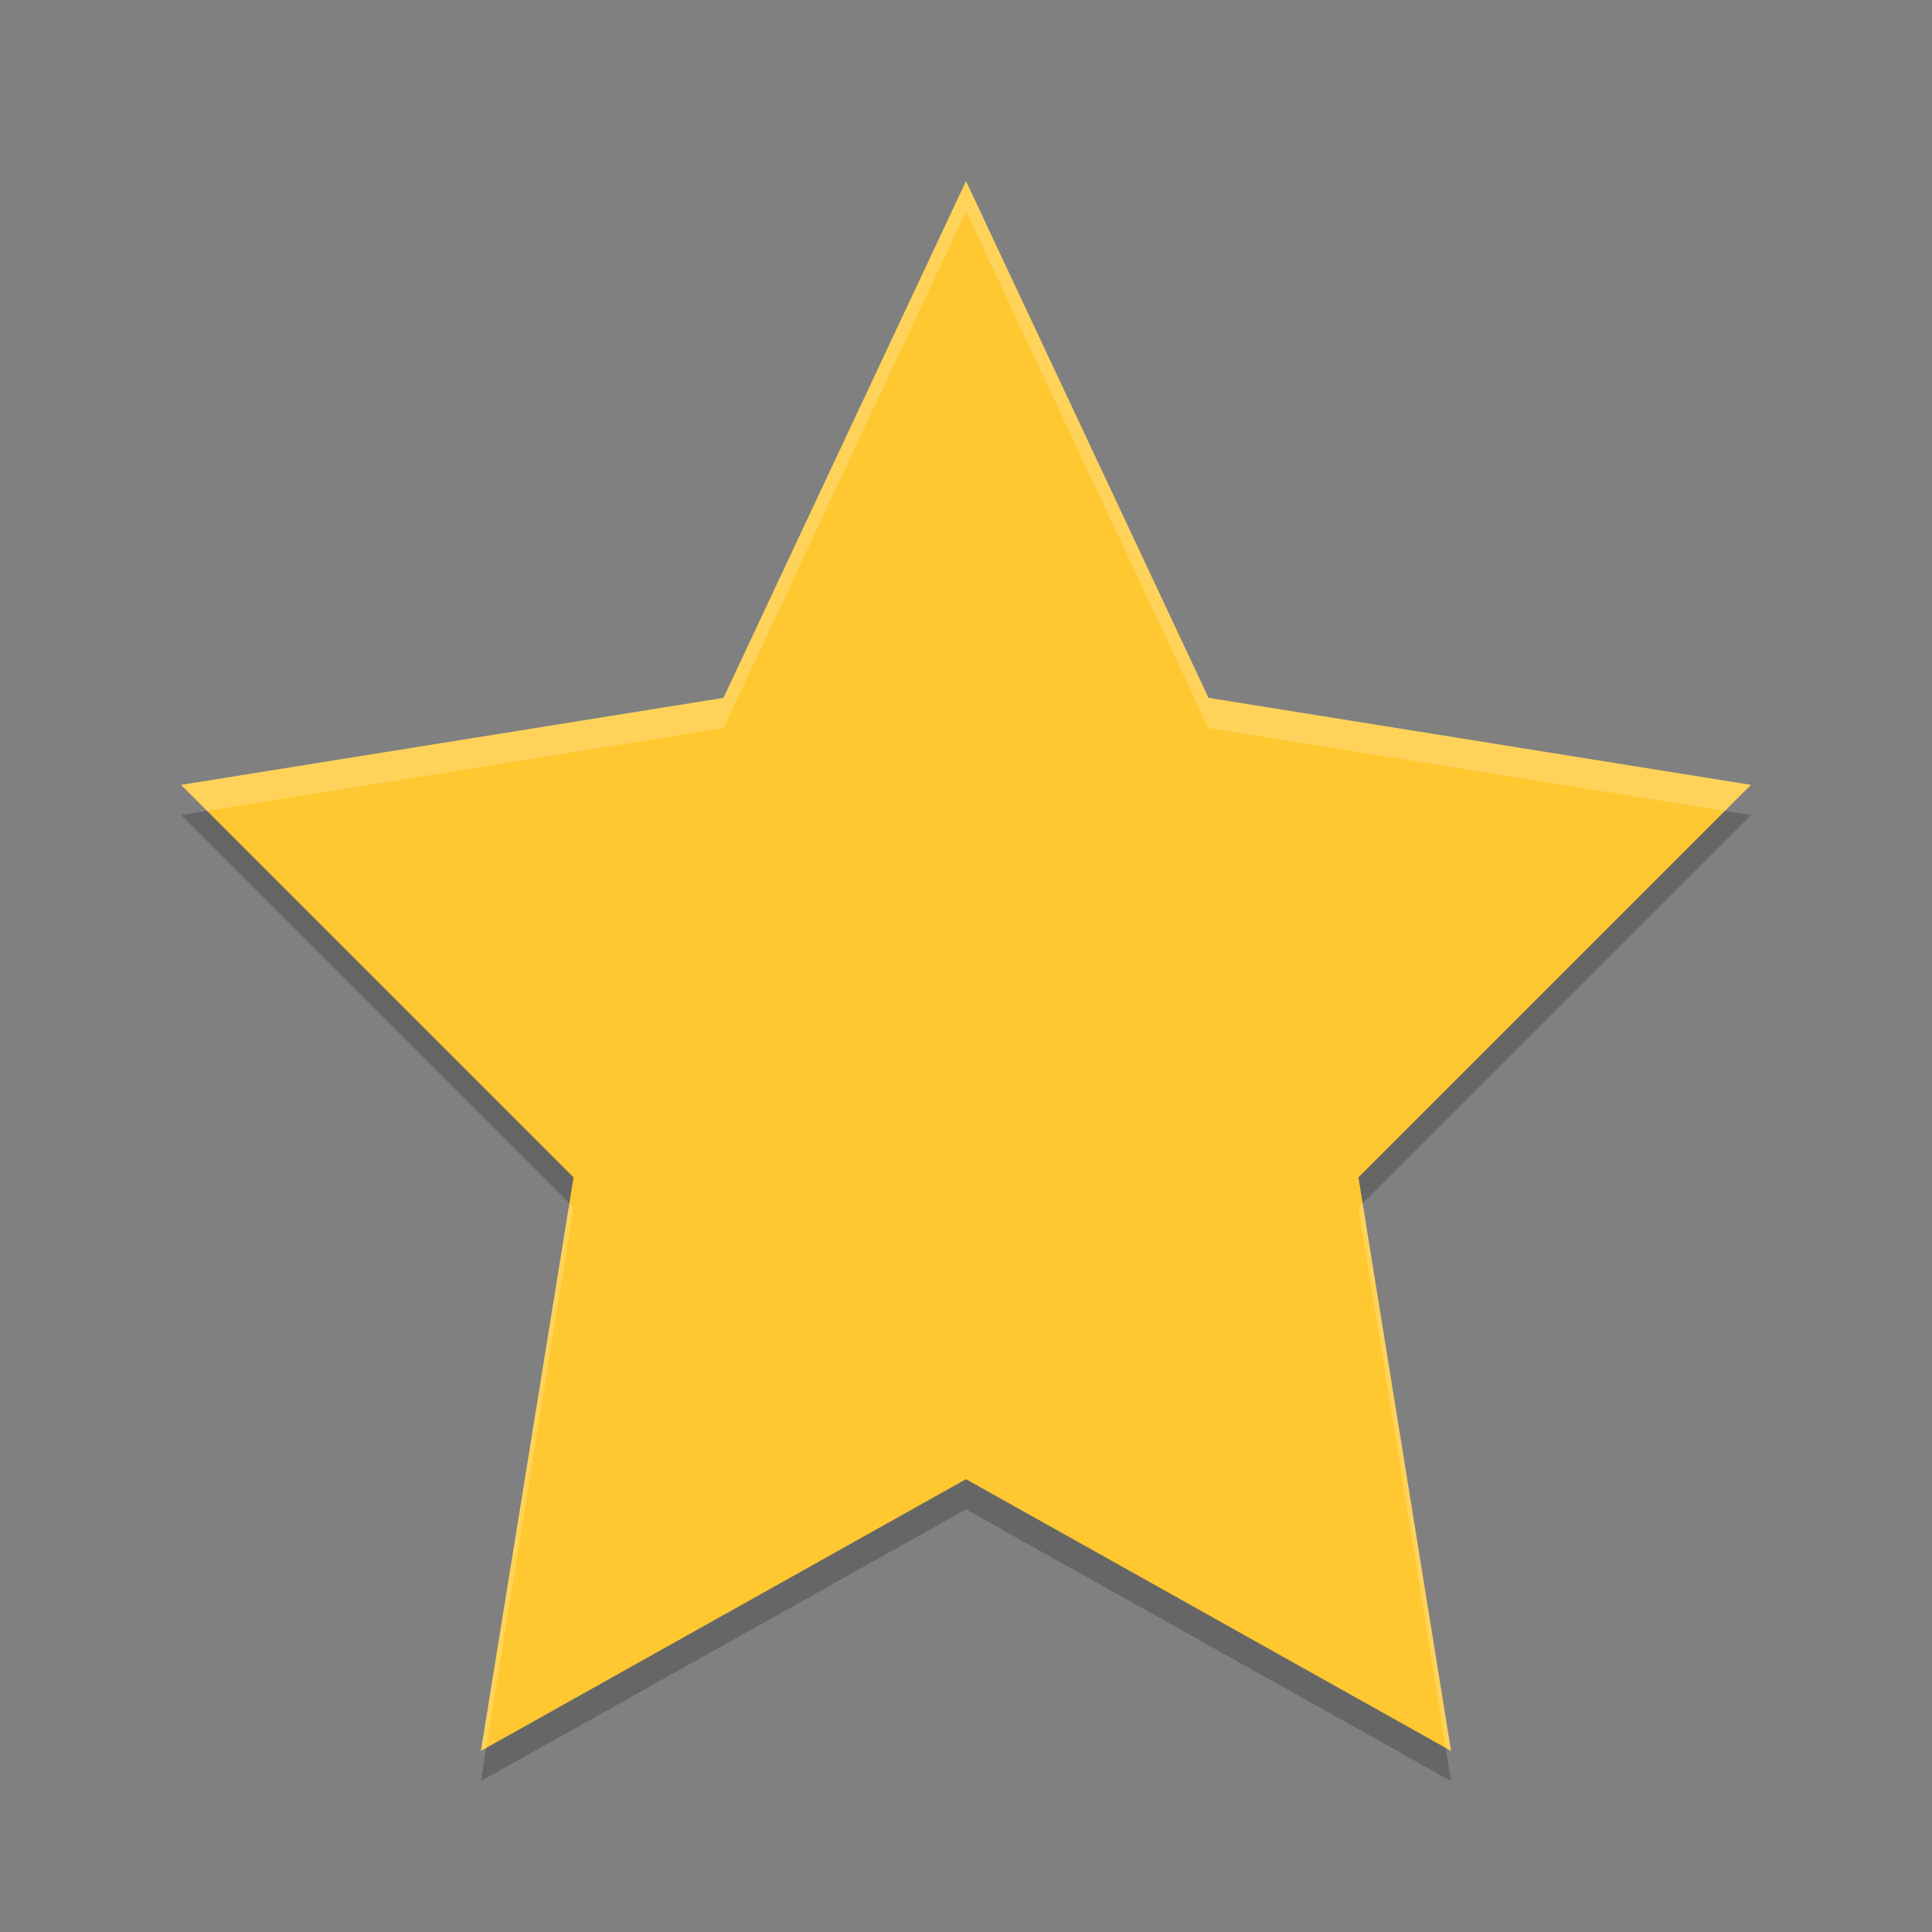 <svg xmlns="http://www.w3.org/2000/svg" xmlns:xlink="http://www.w3.org/1999/xlink" width="384pt" height="384pt" version="1.1" viewBox="0 0 384 384">
 <rect x="0" y="0" width="384" height="384" fill="#808080" stroke="none"/>
 <defs>
  <filter id="alpha" width="100%" height="100%" x="0%" y="0%" filterUnits="objectBoundingBox">
   <feColorMatrix in="SourceGraphic" type="matrix" values="0 0 0 0 1 0 0 0 0 1 0 0 0 0 1 0 0 0 1 0"/>
  </filter>
  <mask id="mask0">
   <g filter="url(#alpha)">
    <rect width="384" height="384" x="0" y="0" style="fill:rgb(0%,0%,0%);fill-opacity:0.2"/>
   </g>
  </mask>
  <clipPath id="clip1">
   <rect width="384" height="384" x="0" y="0"/>
  </clipPath>
  <g id="surface5" clip-path="url(#clip1)">
   <path style="fill:rgb(0%,0%,0%)" d="M 192 42 L 240.203 144.707 L 348 162 L 270 240 L 288.406 354 L 192 300 L 95.586 354 L 114 240 L 36 162 L 143.797 144.707 Z M 192 42"/>
  </g>
  <mask id="mask1">
   <g filter="url(#alpha)">
    <rect width="384" height="384" x="0" y="0" style="fill:rgb(0%,0%,0%);fill-opacity:0.2"/>
   </g>
  </mask>
  <clipPath id="clip2">
   <rect width="384" height="384" x="0" y="0"/>
  </clipPath>
  <g id="surface8" clip-path="url(#clip2)">
   <path style="fill:rgb(100%,100%,100%)" d="M 192 36 L 143.801 138.703 L 36 156 L 41.168 161.168 L 143.801 144.703 L 192 42 L 240.199 144.703 L 342.832 161.168 L 348 156 L 240.199 138.703 Z M 113.168 239.168 L 95.59 348 L 96.656 347.402 L 114 240 Z M 270.832 239.168 L 270 240 L 287.344 347.402 L 288.41 348 Z M 270.832 239.168"/>
  </g>
 </defs>
 <g>
  <use mask="url(#mask0)" xlink:href="#surface5"/>
  <path style="fill:rgb(100%,78.431%,19.216%)" d="M 192 36 L 240.203 138.707 L 348 156 L 270 234 L 288.406 348 L 192 294 L 95.586 348 L 114 234 L 36 156 L 143.797 138.707 Z M 192 36"/>
  <use mask="url(#mask1)" xlink:href="#surface8"/>
 </g>
</svg>
